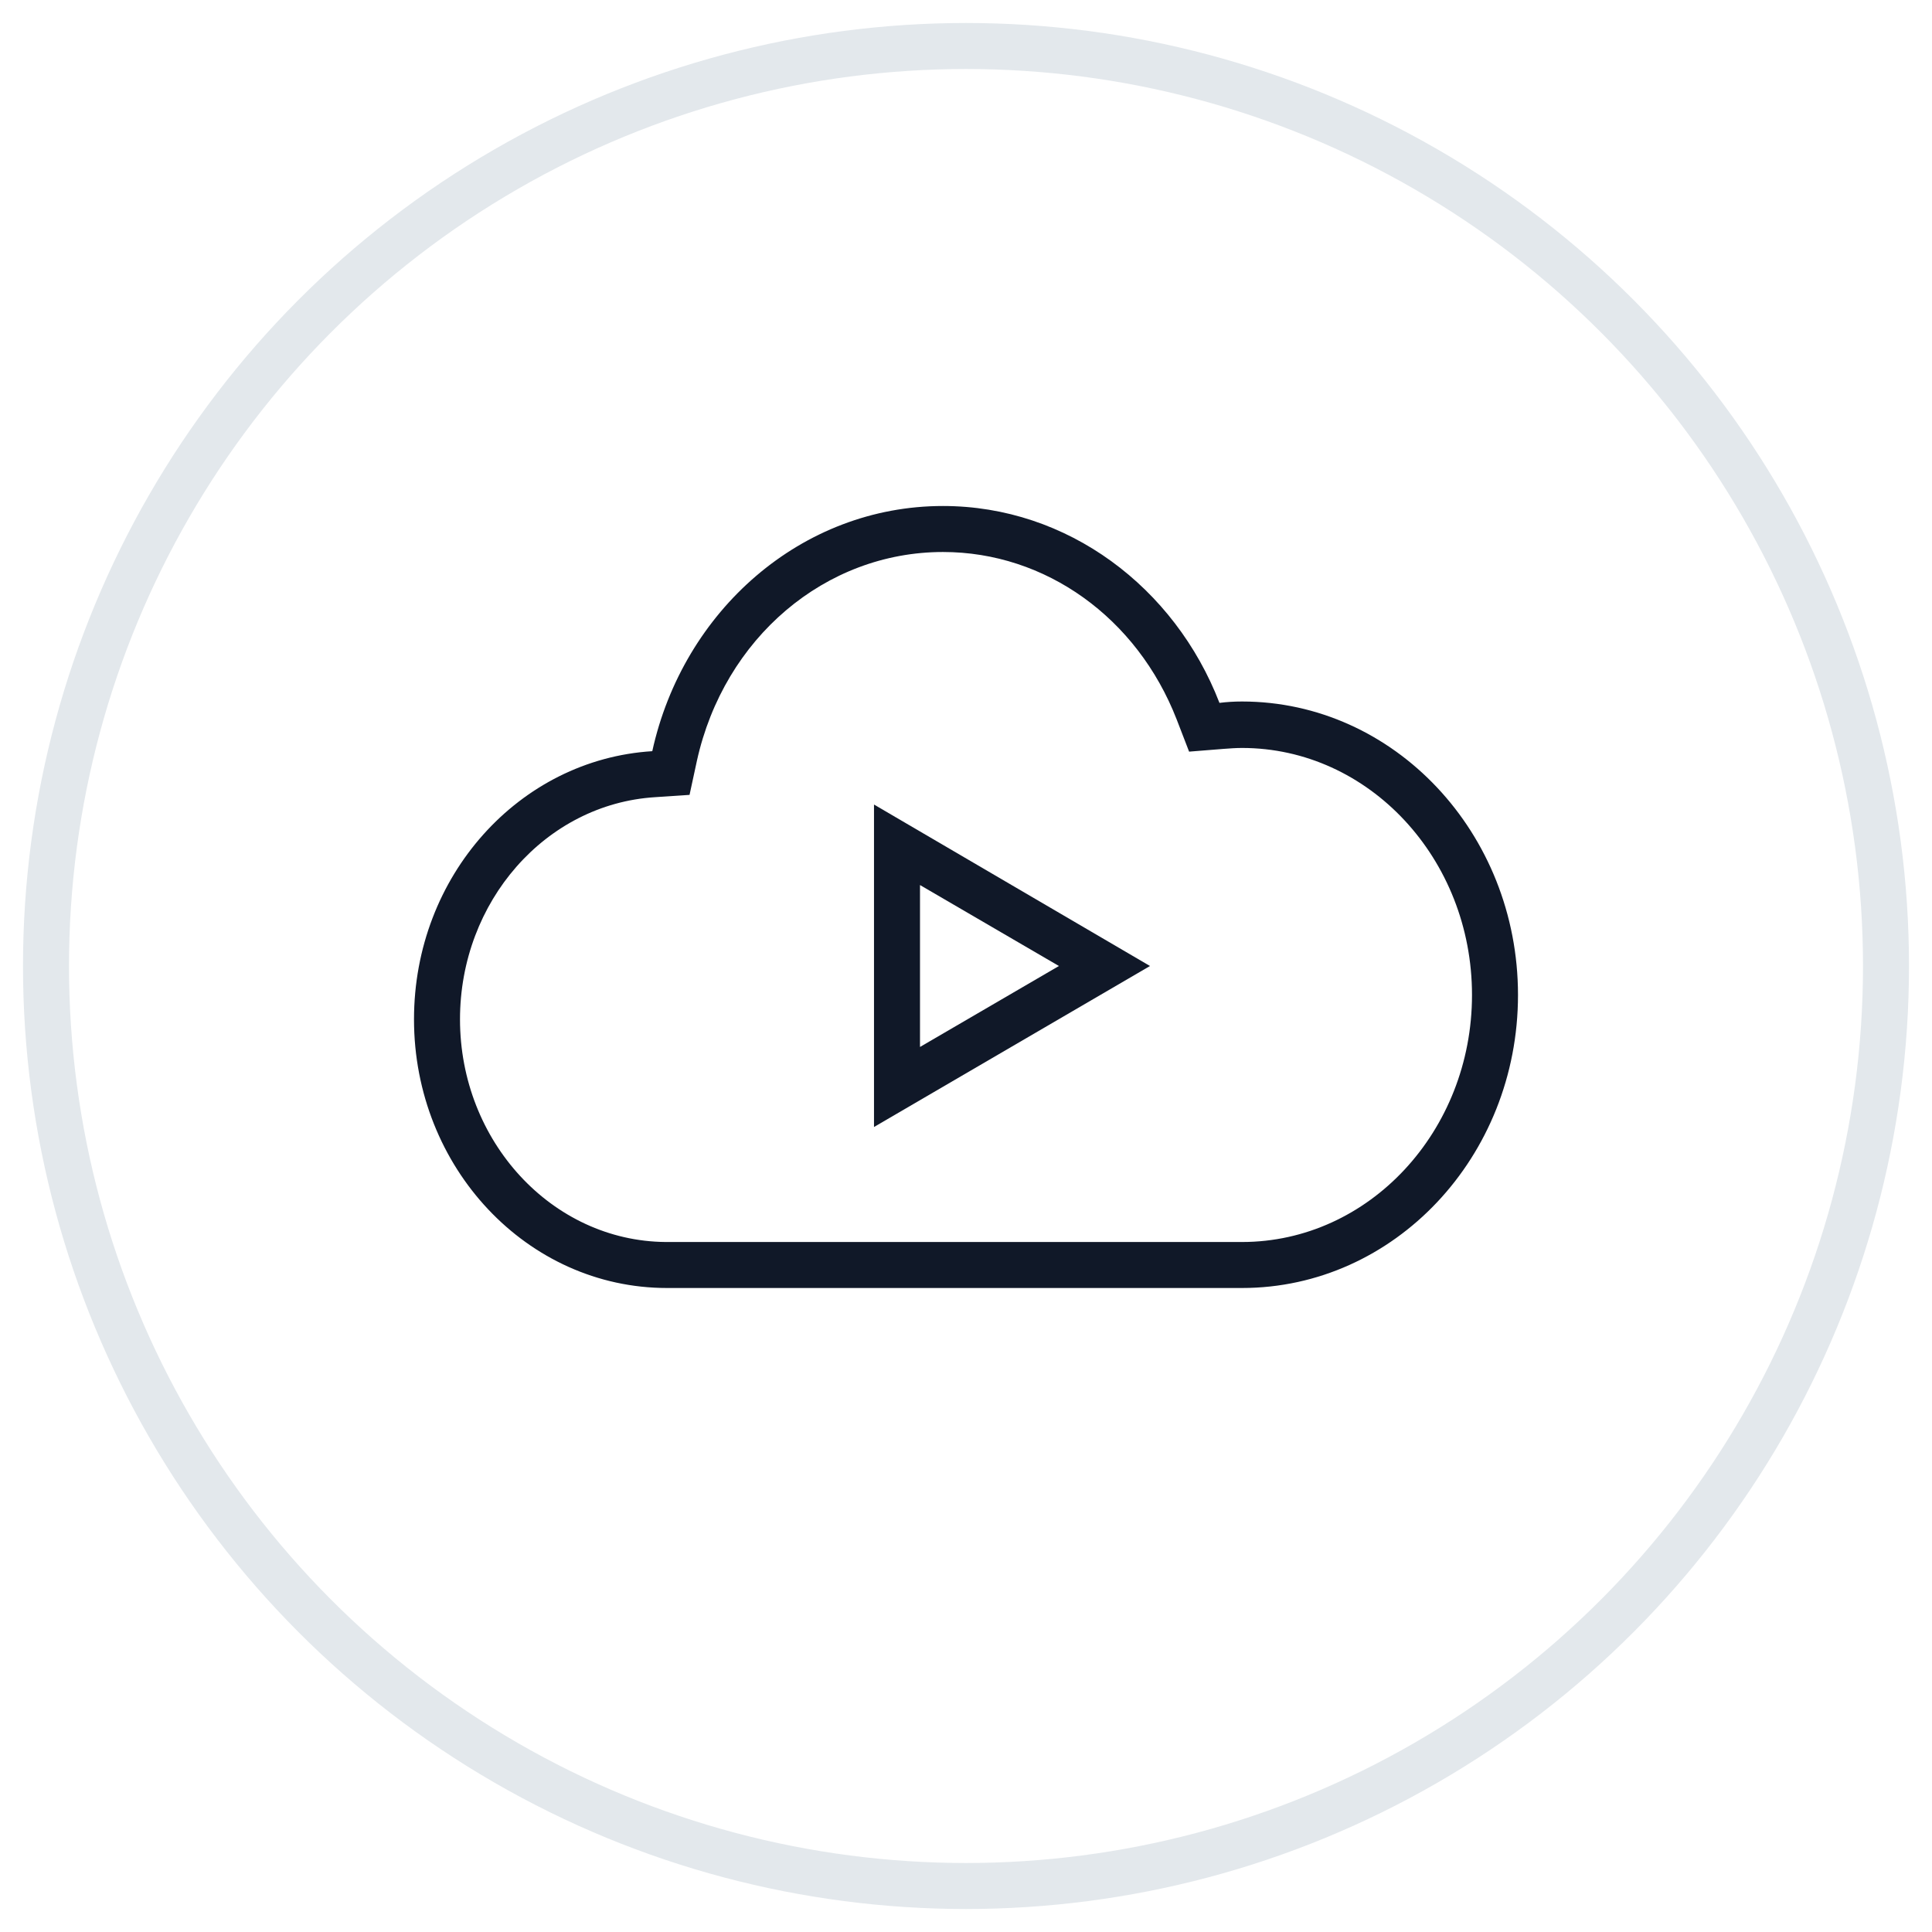 <?xml version="1.0" encoding="UTF-8"?>
<svg width="42px" height="42px" viewBox="0 0 42 42" version="1.1" xmlns="http://www.w3.org/2000/svg" xmlns:xlink="http://www.w3.org/1999/xlink">
    <!-- Generator: Sketch 57.1 (83088) - https://sketch.com -->
    <title>163-G40px</title>
    <desc>Created with Sketch.</desc>
    <g id="NEW_icons" stroke="none" stroke-width="1" fill="none" fill-rule="evenodd">
        <g id="icons_UD_new-Copy" transform="translate(-1526, -20852)">
            <g id="163-G40px" transform="translate(1527, 20853)">
                <circle id="Oval-Copy-1042" stroke="#E3E8EC" cx="20" cy="20" r="20"></circle>
                <g id="163-B32px-Copy" transform="translate(4, 4)">
                    <path d="M15,14.24 L18.02,16 L15,17.76 L15,14.24 L15,14.24 Z M14,12.49 L14,19.5 L20,16 L14,12.49 L14,12.49 Z" id="Shape" fill="#101828" fill-rule="nonzero"></path>
                    <path d="M15.5,7 C17.73,7 19.72,8.43 20.58,10.64 L20.85,11.34 L21.6,11.28 C21.73,11.27 21.87,11.26 22,11.26 C24.76,11.26 27,13.67 27,16.63 C27,19.59 24.76,22 22,22 L10.52,22 L10.52,22 L9.52,22 L9.47,22 L9.47,22 C7,21.98 5,19.81 5,17.16 C5,14.6 6.86,12.48 9.24,12.33 L9.99,12.28 L10.15,11.54 C10.74,8.87 12.94,7 15.5,7 L15.5,7 Z M15.5,6 C12.42,6 9.85,8.28 9.18,11.33 C6.29,11.51 4,14.04 4,17.16 C4,20.38 6.46,23 9.5,23 C9.51,23 9.51,23 9.52,23 L9.52,23 L22,23 C25.31,23 28,20.15 28,16.63 C28,13.11 25.31,10.25 22,10.25 C21.83,10.25 21.67,10.26 21.51,10.28 C20.54,7.77 18.21,6 15.5,6 L15.5,6 Z" id="Shape" fill="#101828" fill-rule="nonzero"></path>
                    <rect id="Rectangle" x="0" y="0" width="32" height="32"></rect>
                </g>
            </g>
        </g>
    </g>
</svg>